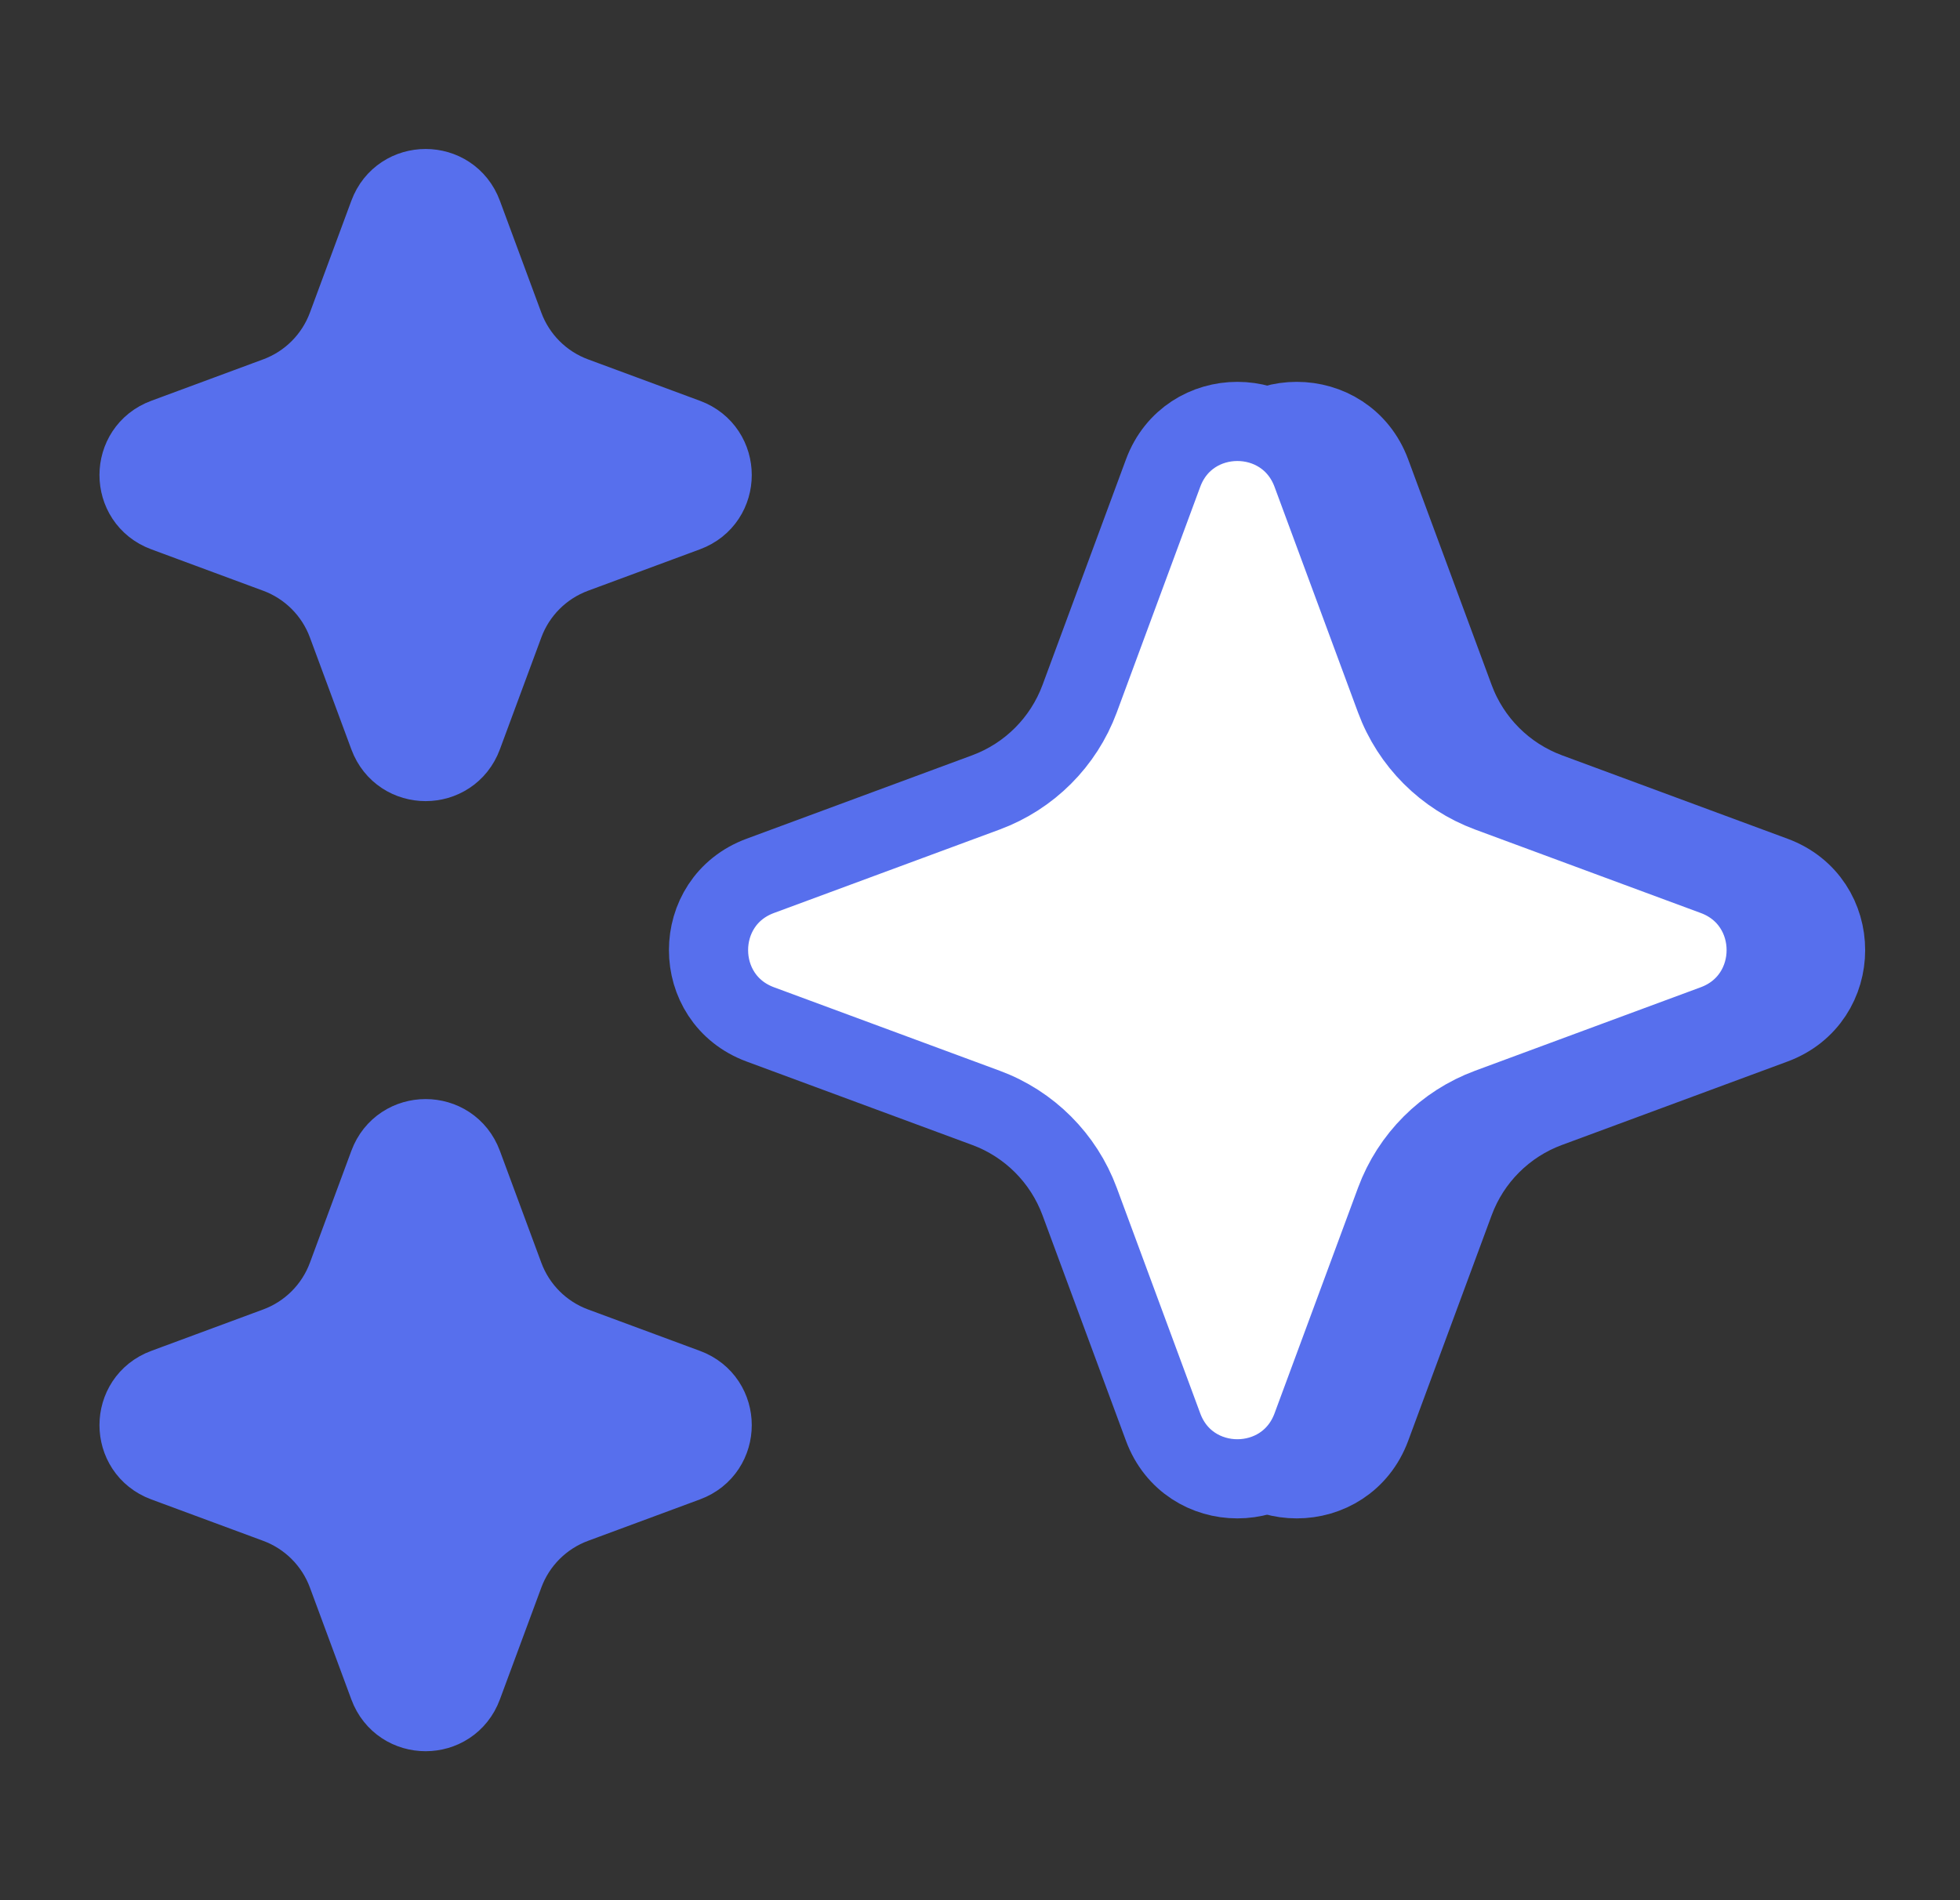 <svg width="33" height="32" viewBox="0 0 33 32" fill="none">
  <rect x="0" y="0" width="33" height="32" fill="#333333" stroke="none"/>
  <g clip-path="url(#clip0_4313_23038)">
    <path d="M20.583 7.967C21.012 6.807 22.654 6.807 23.084 7.967L24.49 11.768C24.76 12.498 25.336 13.073 26.066 13.344L29.866 14.75C31.027 15.179 31.027 16.821 29.866 17.251L26.066 18.657C25.336 18.927 24.76 19.503 24.49 20.233L23.084 24.033C22.654 25.194 21.012 25.194 20.583 24.033L19.177 20.233C18.906 19.503 18.331 18.927 17.601 18.657L13.8 17.251C12.639 16.821 12.639 15.179 13.8 14.75L17.601 13.344C18.331 13.073 18.906 12.498 19.177 11.768L20.583 7.967Z" fill="white" stroke="#576FED" stroke-width="1.333"/>
    <path d="M19.583 7.967C20.012 6.807 21.654 6.807 22.084 7.967L23.49 11.768C23.76 12.498 24.336 13.073 25.066 13.344L28.866 14.75C30.027 15.179 30.027 16.821 28.866 17.251L25.066 18.657C24.336 18.927 23.76 19.503 23.49 20.233L22.084 24.033C21.654 25.194 20.012 25.194 19.583 24.033L18.177 20.233C17.906 19.503 17.331 18.927 16.601 18.657L12.8 17.251C11.639 16.821 11.639 15.179 12.8 14.75L16.601 13.344C17.331 13.073 17.906 12.498 18.177 11.768L19.583 7.967Z" fill="white" stroke="#576FED" stroke-width="1.333"/>
    <path d="M6.541 19.611C6.756 19.03 7.576 19.03 7.791 19.611L8.489 21.496C8.691 22.043 9.123 22.475 9.67 22.677L11.555 23.375C12.136 23.59 12.136 24.41 11.555 24.625L9.67 25.323C9.123 25.525 8.691 25.957 8.489 26.504L7.791 28.389C7.576 28.97 6.756 28.97 6.541 28.389L5.843 26.504C5.641 25.957 5.209 25.525 4.662 25.323L2.777 24.625C2.196 24.41 2.196 23.59 2.777 23.375L4.662 22.677C5.209 22.475 5.641 22.043 5.843 21.496L6.541 19.611Z" fill="#576FED" stroke="#576FED" stroke-width="1.333"/>
    <path d="M6.541 3.611C6.756 3.03 7.576 3.03 7.791 3.611L8.489 5.496C8.691 6.043 9.123 6.475 9.67 6.677L11.555 7.375C12.136 7.59 12.136 8.41 11.555 8.625L9.67 9.323C9.123 9.525 8.691 9.957 8.489 10.504L7.791 12.389C7.576 12.97 6.756 12.97 6.541 12.389L5.843 10.504C5.641 9.957 5.209 9.525 4.662 9.323L2.777 8.625C2.196 8.41 2.196 7.59 2.777 7.375L4.662 6.677C5.209 6.475 5.641 6.043 5.843 5.496L6.541 3.611Z" fill="#576FED" stroke="#576FED" stroke-width="1.333"/>
  </g>
</svg>
